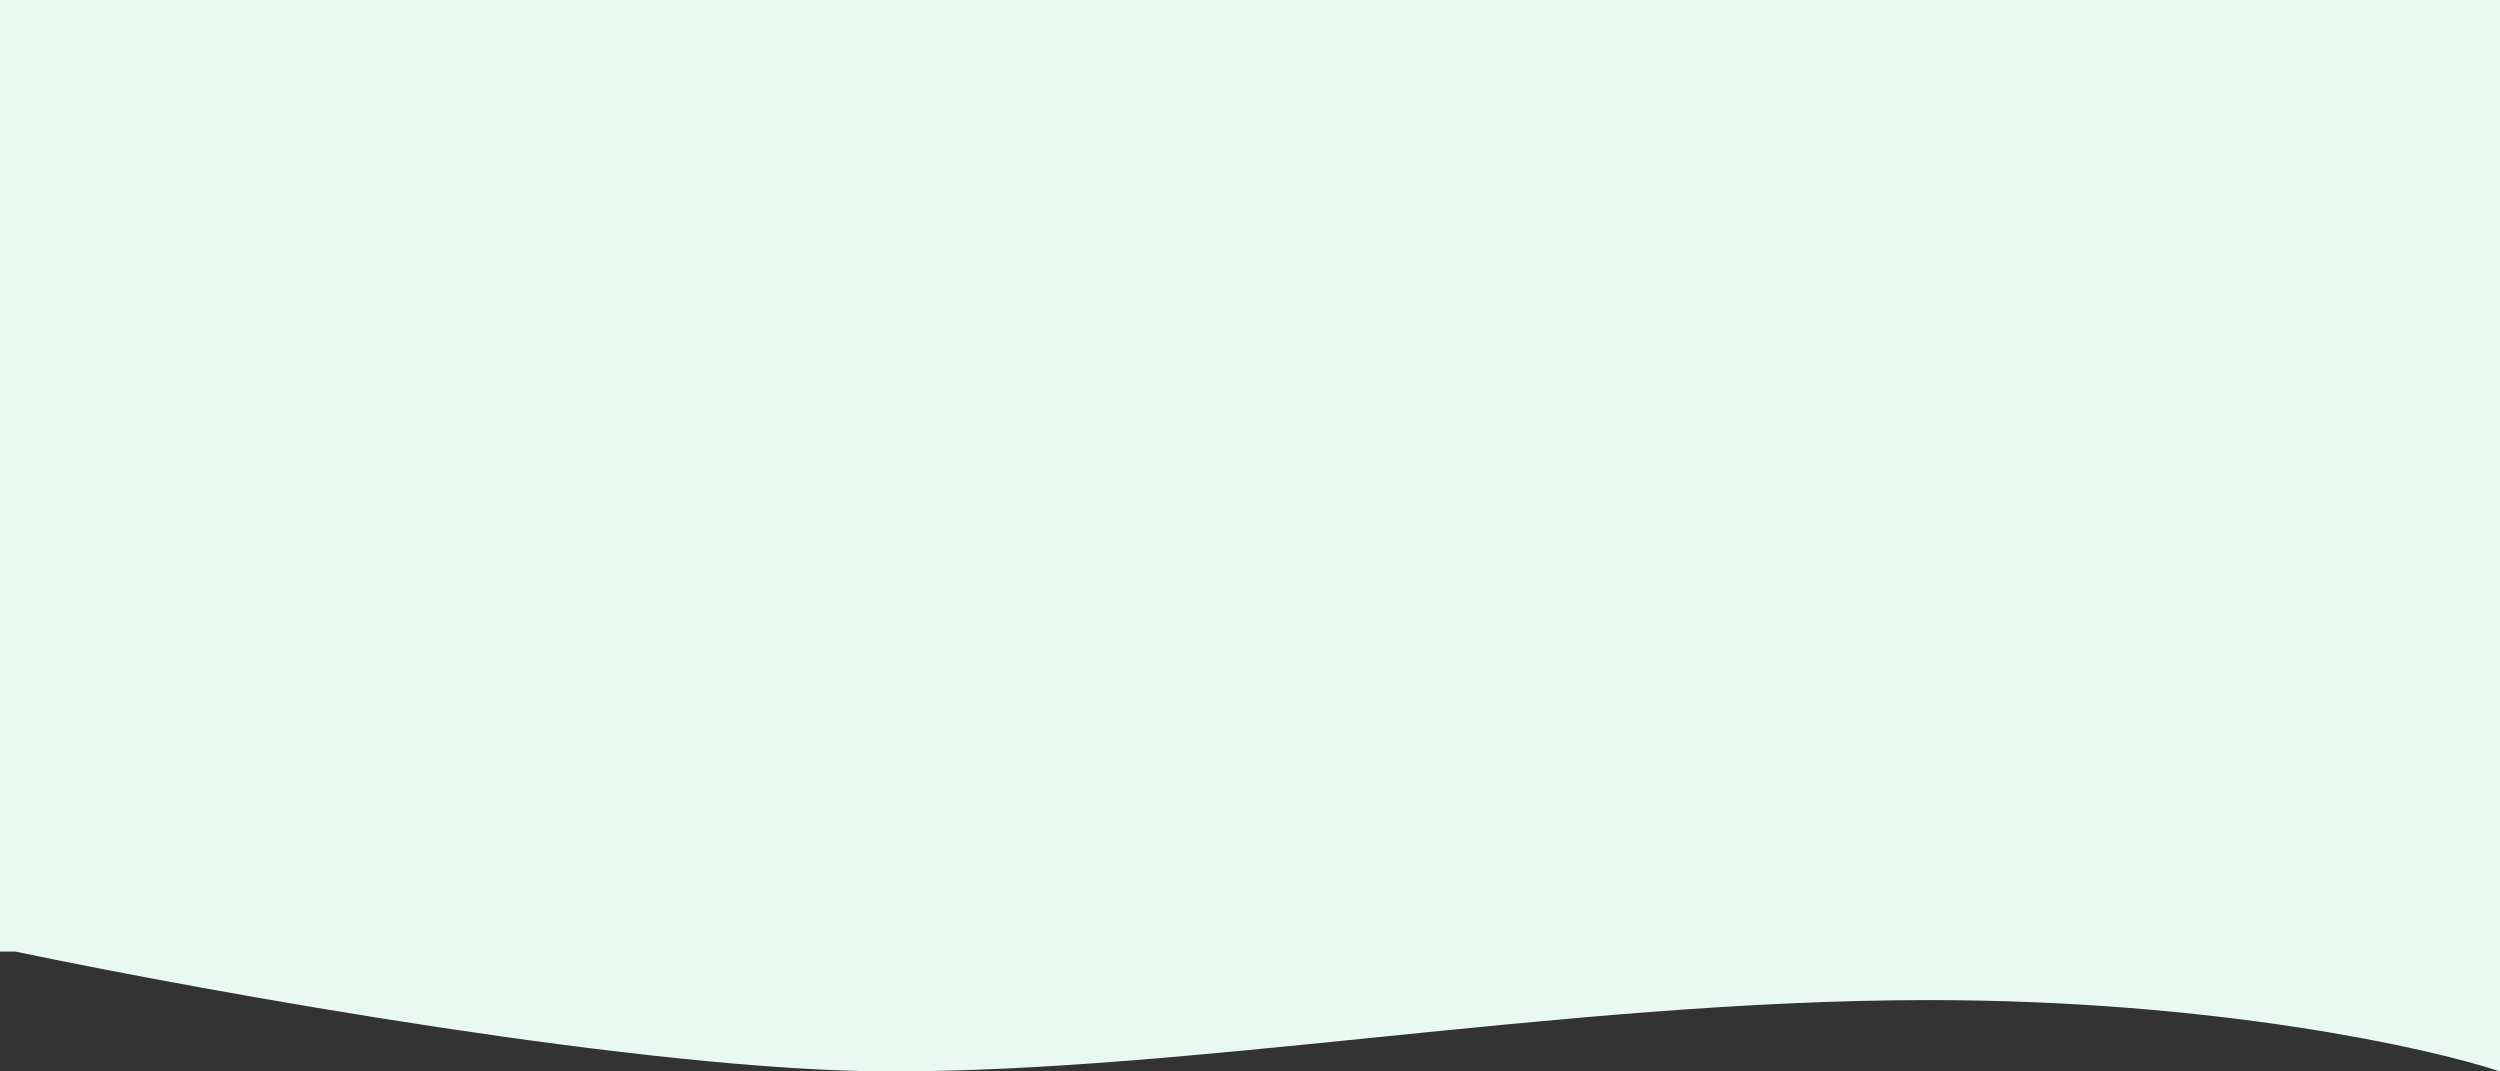 <svg width="1680" height="720" viewBox="0 0 1680 720" fill="none" xmlns="http://www.w3.org/2000/svg">
<rect x="0" y="0" width="1680" height="720" fill="#333333" stroke="none"/>
<path fill-rule="evenodd" clip-rule="evenodd" d="M0 0V639.467H10.317C145.043 667.506 436.965 720 598.757 720C698.453 720 808.403 708.875 922.366 697.344C1044.97 684.939 1172.21 672.064 1296.33 672.064C1487.93 672.064 1631.94 704.021 1680 720V0H0Z" fill="#EAF8F2"/>
</svg>
